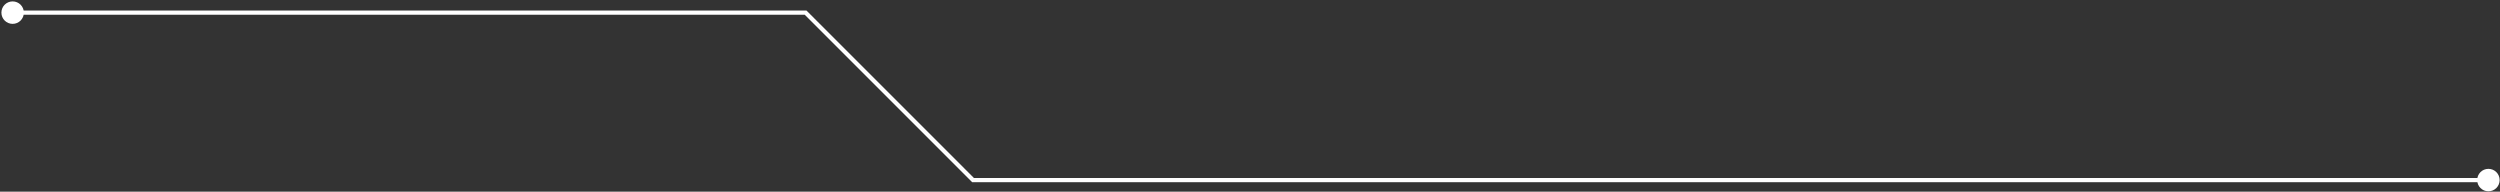 <svg width="1187" height="91" viewBox="0 0 1187 91" fill="none" xmlns="http://www.w3.org/2000/svg">
<rect x="0" y="0" width="1187" height="91" fill="#333333" stroke="none"/>
<path d="M0.667 6C0.667 8.946 3.054 11.333 6 11.333C8.946 11.333 11.333 8.946 11.333 6C11.333 3.054 8.946 0.667 6 0.667C3.054 0.667 0.667 3.054 0.667 6ZM382.5 6L383.207 5.293L382.914 5H382.5V6ZM462 85.5L461.293 86.207L461.586 86.5H462V85.5ZM1176.17 85.5C1176.17 88.445 1178.55 90.833 1181.5 90.833C1184.45 90.833 1186.83 88.445 1186.83 85.5C1186.83 82.555 1184.45 80.167 1181.5 80.167C1178.55 80.167 1176.17 82.555 1176.17 85.5ZM6 7H382.5V5H6V7ZM381.793 6.707L461.293 86.207L462.707 84.793L383.207 5.293L381.793 6.707ZM462 86.5H1181.5V84.5H462V86.5Z" fill="white"/>
</svg>

